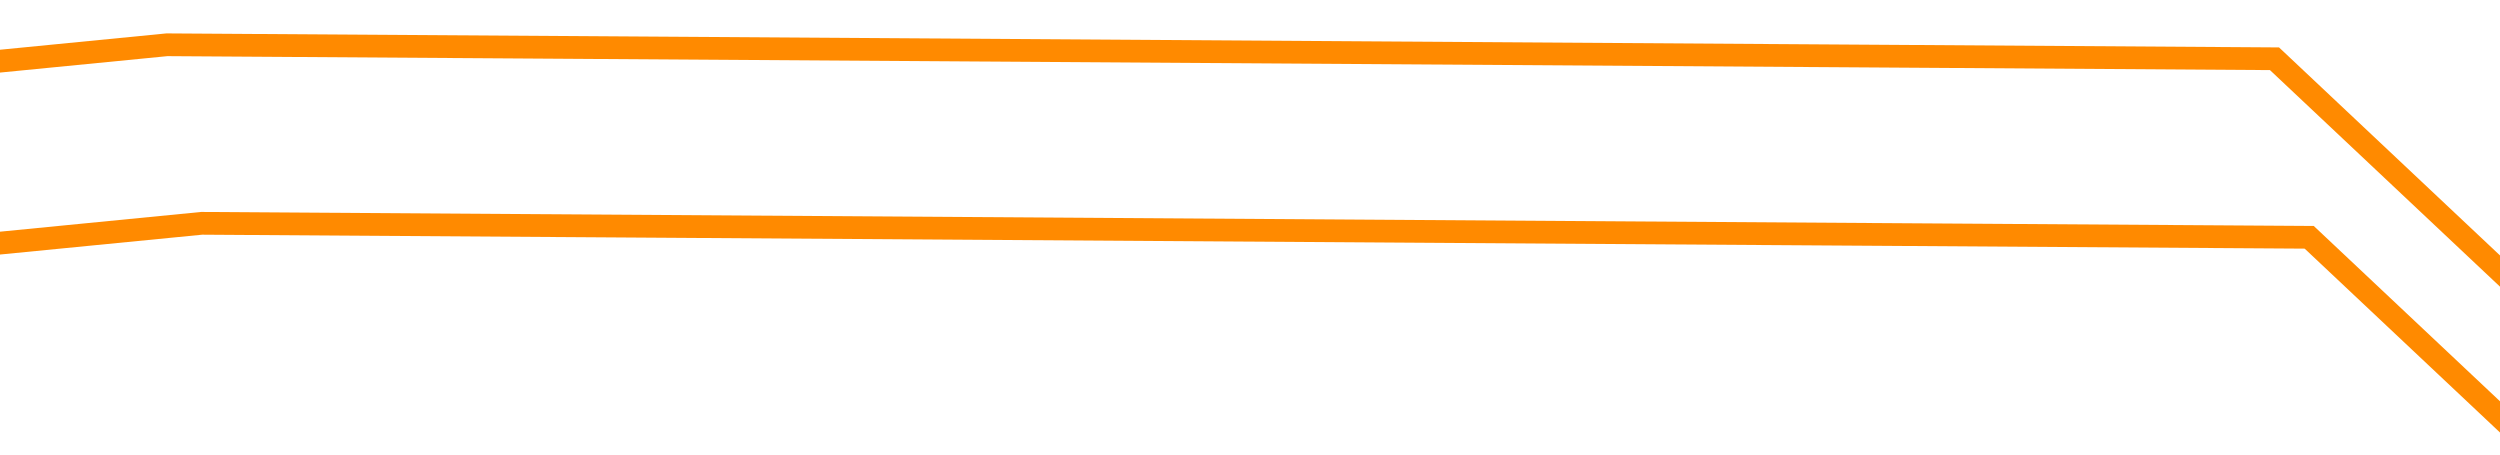﻿<?xml version="1.0" encoding="utf-8"?>
<svg version="1.1" xmlns:xlink="http://www.w3.org/1999/xlink" width="110px" height="20px" preserveAspectRatio="xMinYMid meet" viewBox="292 175  110 18" xmlns="http://www.w3.org/2000/svg">
  <defs>
    <filter x="117px" y="158px" width="1001px" height="168px" filterUnits="userSpaceOnUse" id="filter79">
      <feOffset dx="0" dy="8" in="SourceAlpha" result="shadowOffsetInner" />
      <feGaussianBlur stdDeviation="2.5" in="shadowOffsetInner" result="shadowGaussian" />
      <feComposite in2="shadowGaussian" operator="atop" in="SourceAlpha" result="shadowComposite" />
      <feColorMatrix type="matrix" values="0 0 0 0 0.184  0 0 0 0 0.588  0 0 0 0 0.533  0 0 0 1 0  " in="shadowComposite" />
    </filter>
    <g id="widget80">
      <path d="M 0 56.052  L 89.765 0.497  L 179.614 8.993  L 270.484 27.294  L 360.026 151.804  L 450.222 7.993  L 539.765 34.484  L 629.961 134.484  L 720.484 153.745  L 810.353 32.196  L 900.222 58.993  L 989.765 79.255  " stroke-width="1" stroke="#ff8a00" fill="none" transform="matrix(1 0 0 1 122 158 )" />
    </g>
  </defs>
  <g transform="matrix(0.982 -0.191 0.191 0.982 -28.733 69.591 )">
    <use xlink:href="#widget80" filter="url(#filter79)" />
    <use xlink:href="#widget80" />
  </g>
</svg>